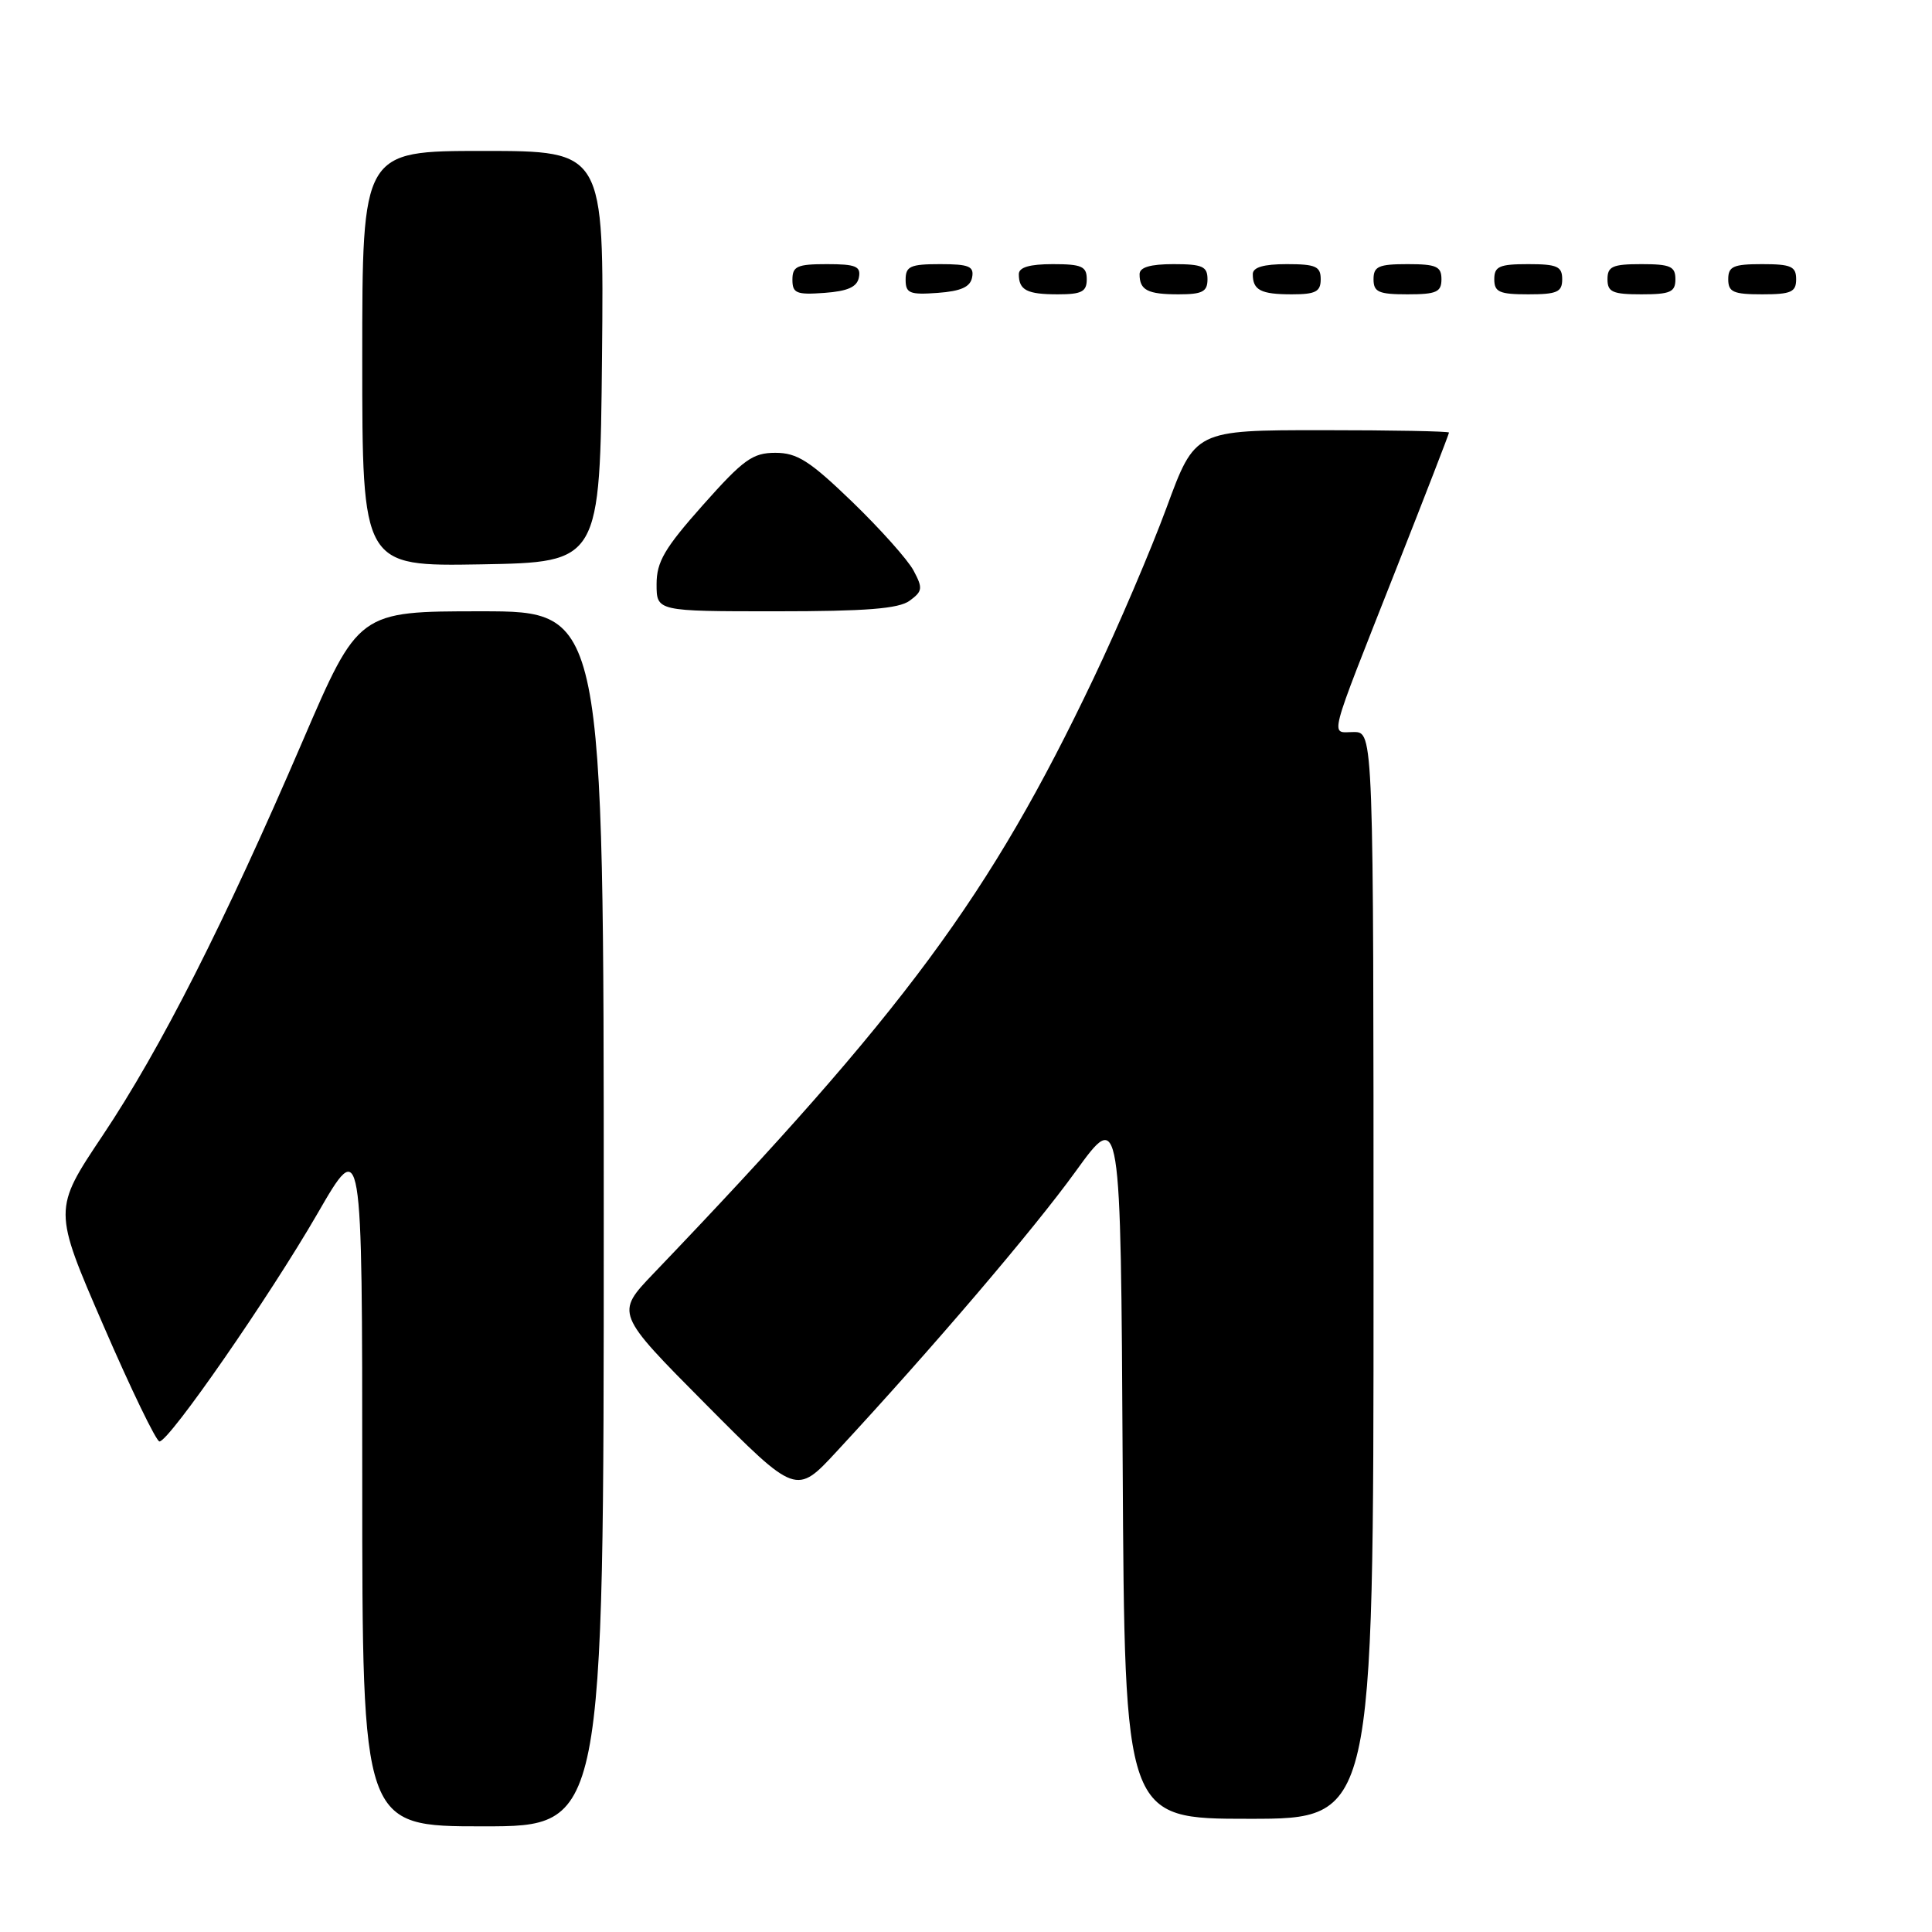 <?xml version="1.0" encoding="UTF-8" standalone="no"?>
<!DOCTYPE svg PUBLIC "-//W3C//DTD SVG 1.1//EN" "http://www.w3.org/Graphics/SVG/1.1/DTD/svg11.dtd" >
<svg xmlns="http://www.w3.org/2000/svg" xmlns:xlink="http://www.w3.org/1999/xlink" version="1.1" viewBox="0 0 256 256">
 <g >
 <path fill="currentColor"
d=" M 80.00 161.50 C 80.00 81.00 80.00 81.00 63.75 81.00 C 47.50 81.00 47.50 81.00 40.08 98.25 C 29.74 122.29 21.28 138.98 13.60 150.46 C 7.04 160.27 7.04 160.27 13.70 175.63 C 17.36 184.09 20.71 191.00 21.13 191.00 C 22.41 191.00 35.68 171.85 42.06 160.82 C 48.00 150.53 48.00 150.53 48.00 196.27 C 48.00 242.00 48.00 242.00 64.00 242.00 C 80.00 242.00 80.00 242.00 80.00 161.50 Z  M 182.00 169.00 C 182.00 97.00 182.00 97.00 179.38 97.00 C 176.24 97.00 175.78 98.79 184.93 75.57 C 188.82 65.71 192.00 57.49 192.00 57.32 C 192.00 57.14 184.43 57.00 175.18 57.00 C 158.35 57.00 158.35 57.00 154.58 67.25 C 152.50 72.89 148.15 83.08 144.90 89.89 C 131.18 118.70 119.90 133.96 86.58 168.76 C 81.55 174.02 81.55 174.02 93.52 186.07 C 105.50 198.13 105.50 198.13 110.88 192.31 C 123.63 178.55 136.97 162.91 142.52 155.23 C 148.50 146.96 148.50 146.96 148.76 193.98 C 149.02 241.00 149.02 241.00 165.51 241.00 C 182.00 241.00 182.00 241.00 182.00 169.00 Z  M 120.53 79.60 C 122.25 78.34 122.30 77.94 121.05 75.60 C 120.29 74.17 116.63 70.08 112.93 66.50 C 107.29 61.06 105.63 60.00 102.74 60.00 C 99.73 60.00 98.51 60.88 93.15 66.91 C 88.05 72.65 87.00 74.44 87.00 77.41 C 87.00 81.00 87.00 81.00 102.81 81.00 C 114.78 81.00 119.08 80.66 120.53 79.60 Z  M 79.77 47.25 C 80.03 20.00 80.03 20.00 64.02 20.00 C 48.00 20.00 48.00 20.00 48.00 47.53 C 48.00 75.05 48.00 75.05 63.75 74.78 C 79.50 74.50 79.50 74.50 79.77 47.25 Z  M 113.81 36.75 C 114.09 35.29 113.39 35.00 109.57 35.00 C 105.62 35.00 105.00 35.28 105.00 37.06 C 105.00 38.86 105.53 39.08 109.24 38.81 C 112.34 38.58 113.57 38.03 113.81 36.75 Z  M 128.81 36.75 C 129.09 35.29 128.39 35.00 124.57 35.00 C 120.62 35.00 120.00 35.28 120.00 37.06 C 120.00 38.86 120.53 39.08 124.24 38.81 C 127.34 38.58 128.57 38.03 128.81 36.75 Z  M 144.00 37.00 C 144.00 35.30 143.33 35.00 139.50 35.00 C 136.42 35.00 135.00 35.42 135.00 36.33 C 135.00 38.45 136.07 39.00 140.17 39.00 C 143.33 39.00 144.00 38.65 144.00 37.00 Z  M 160.00 37.00 C 160.00 35.30 159.33 35.00 155.50 35.00 C 152.42 35.00 151.00 35.42 151.00 36.33 C 151.00 38.45 152.07 39.00 156.17 39.00 C 159.33 39.00 160.00 38.65 160.00 37.00 Z  M 175.00 37.00 C 175.00 35.30 174.33 35.00 170.50 35.00 C 167.42 35.00 166.00 35.42 166.00 36.33 C 166.00 38.45 167.07 39.00 171.17 39.00 C 174.33 39.00 175.00 38.65 175.00 37.00 Z  M 191.00 37.00 C 191.00 35.30 190.33 35.00 186.50 35.00 C 182.67 35.00 182.00 35.30 182.00 37.00 C 182.00 38.70 182.67 39.00 186.50 39.00 C 190.33 39.00 191.00 38.70 191.00 37.00 Z  M 207.00 37.00 C 207.00 35.30 206.33 35.00 202.50 35.00 C 198.67 35.00 198.00 35.30 198.00 37.00 C 198.00 38.70 198.67 39.00 202.50 39.00 C 206.33 39.00 207.00 38.70 207.00 37.00 Z  M 222.00 37.00 C 222.00 35.30 221.33 35.00 217.50 35.00 C 213.67 35.00 213.00 35.30 213.00 37.00 C 213.00 38.70 213.67 39.00 217.50 39.00 C 221.33 39.00 222.00 38.70 222.00 37.00 Z  M 238.00 37.00 C 238.00 35.30 237.33 35.00 233.50 35.00 C 229.67 35.00 229.00 35.30 229.00 37.00 C 229.00 38.70 229.67 39.00 233.50 39.00 C 237.33 39.00 238.00 38.70 238.00 37.00 Z "/>
</g>
</svg>